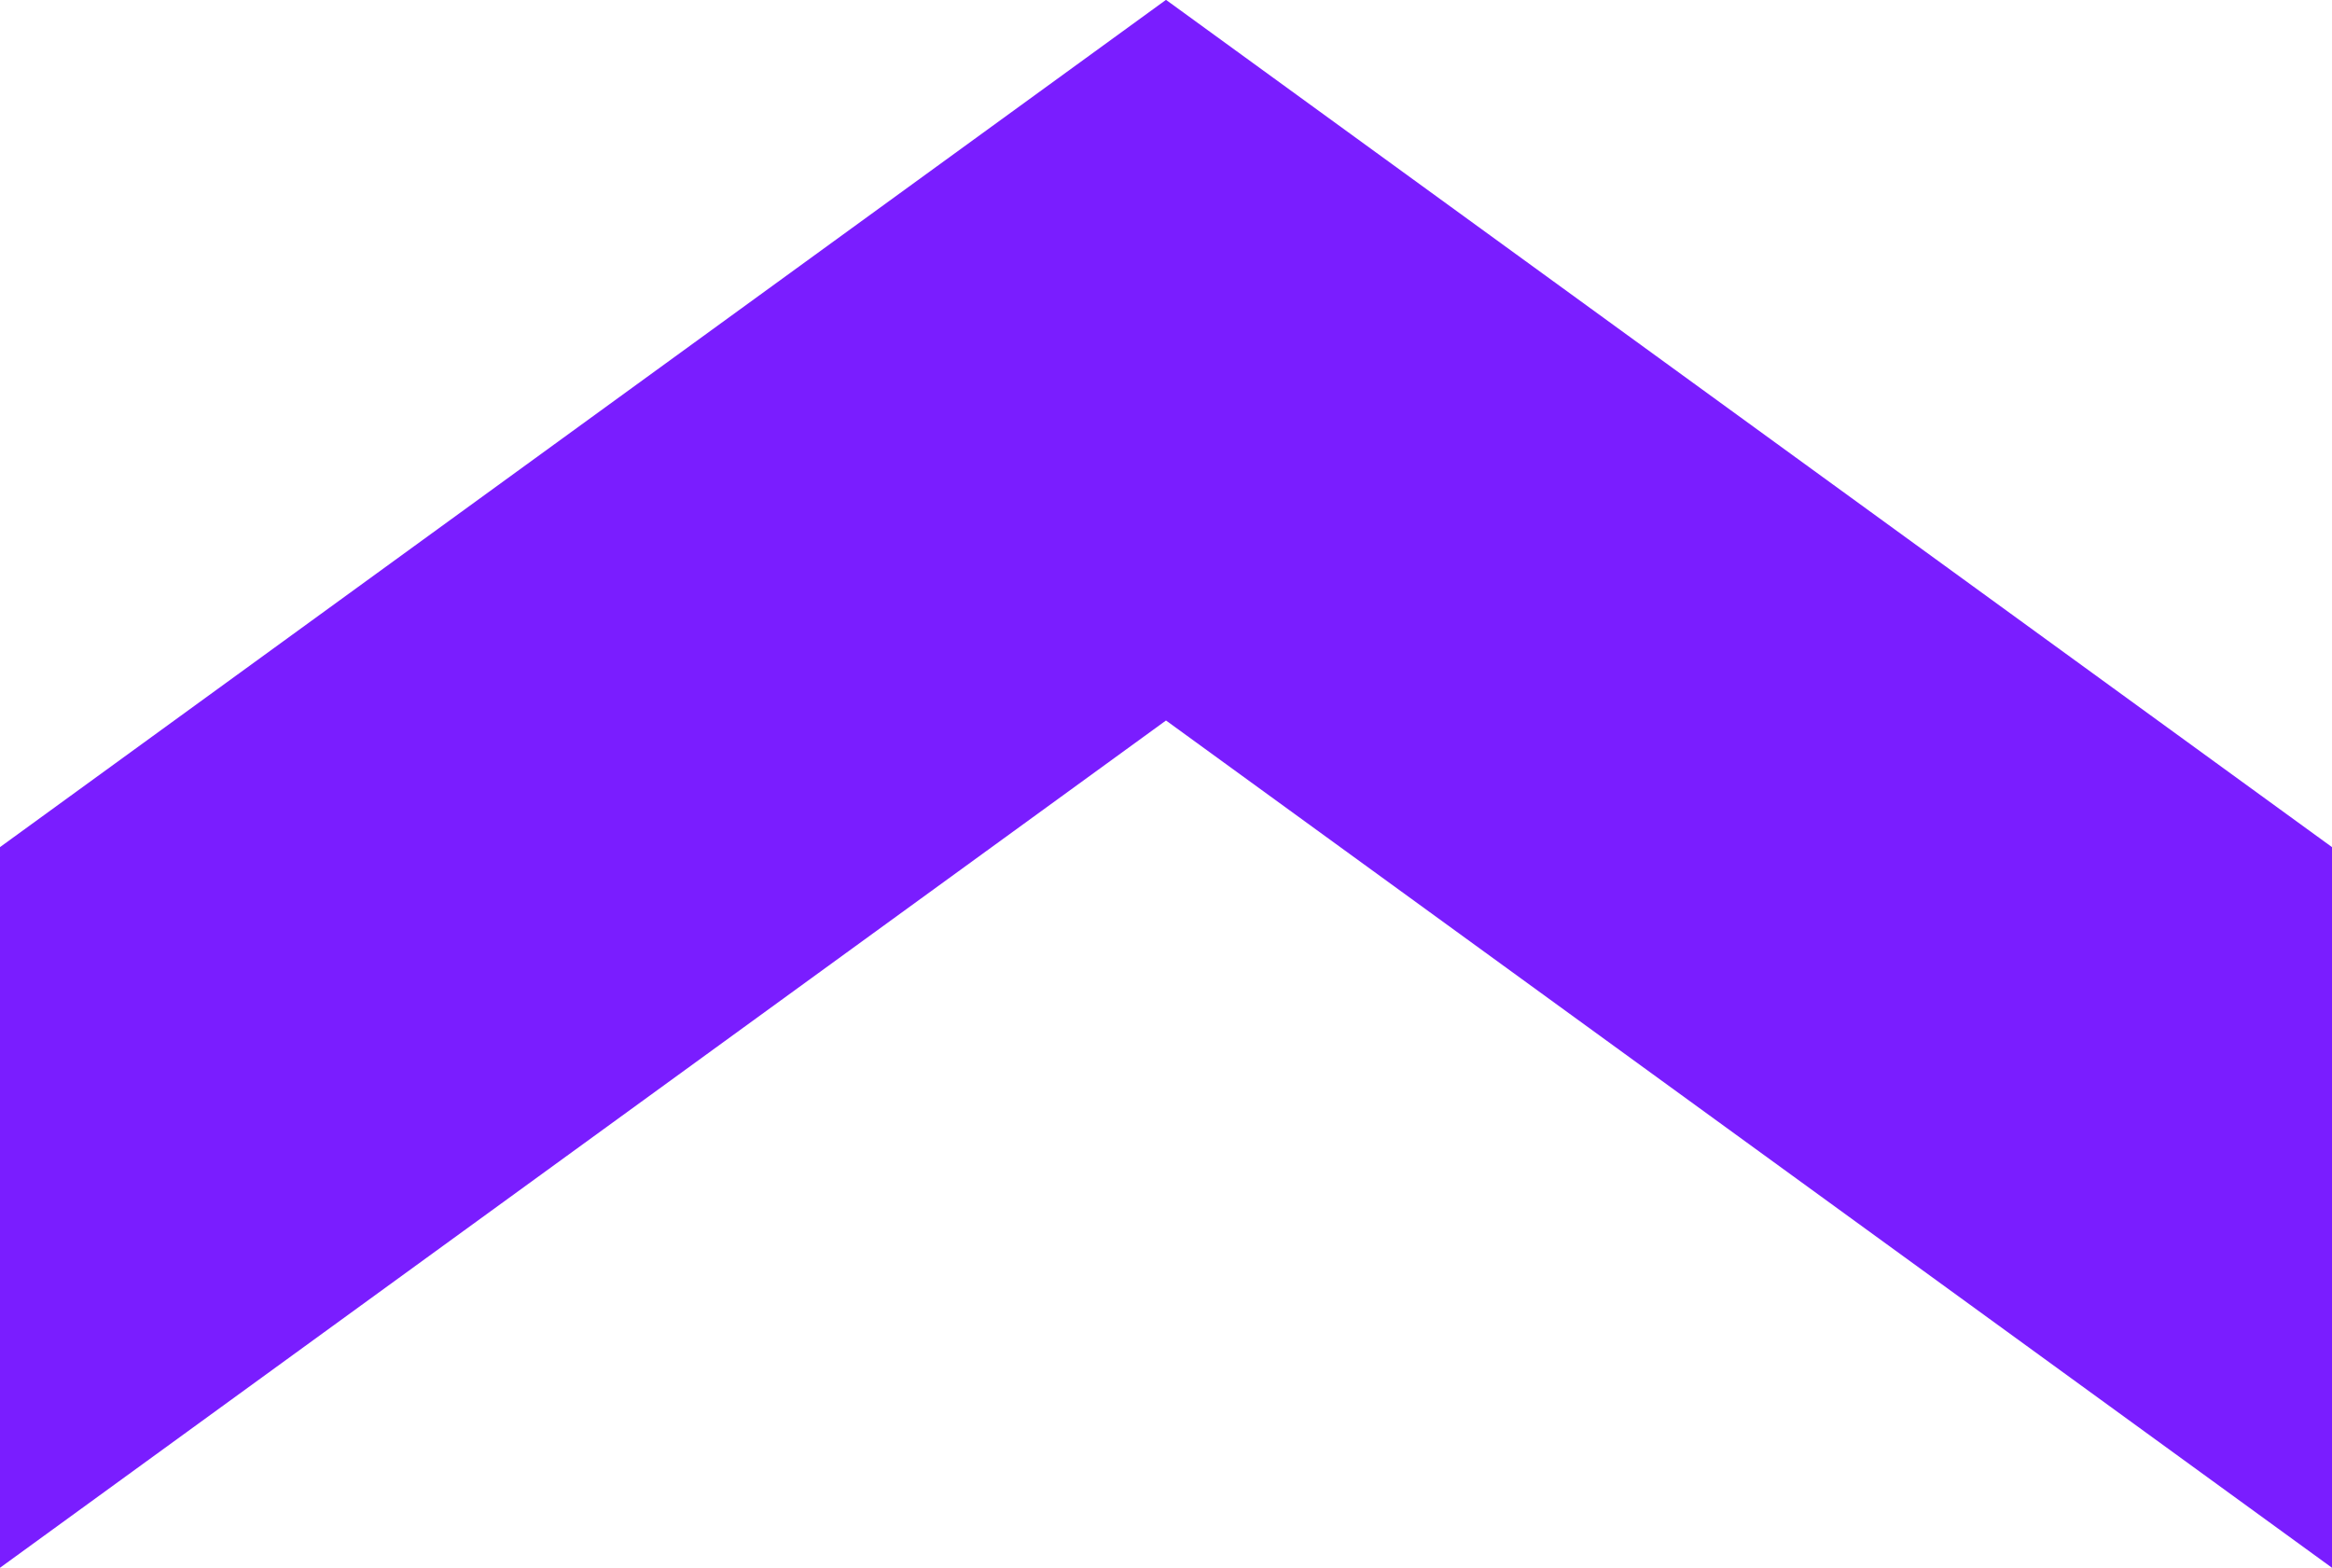 <svg xmlns="http://www.w3.org/2000/svg" width="30" height="20.169" viewBox="0 0 30 20.169"><defs><style>.a{fill:#7a1dff;}</style></defs><path class="a" d="M30,0,15,10.9,0,0V9.271l15,10.9,15-10.9Z" transform="translate(30 20.169) rotate(180)"/></svg>